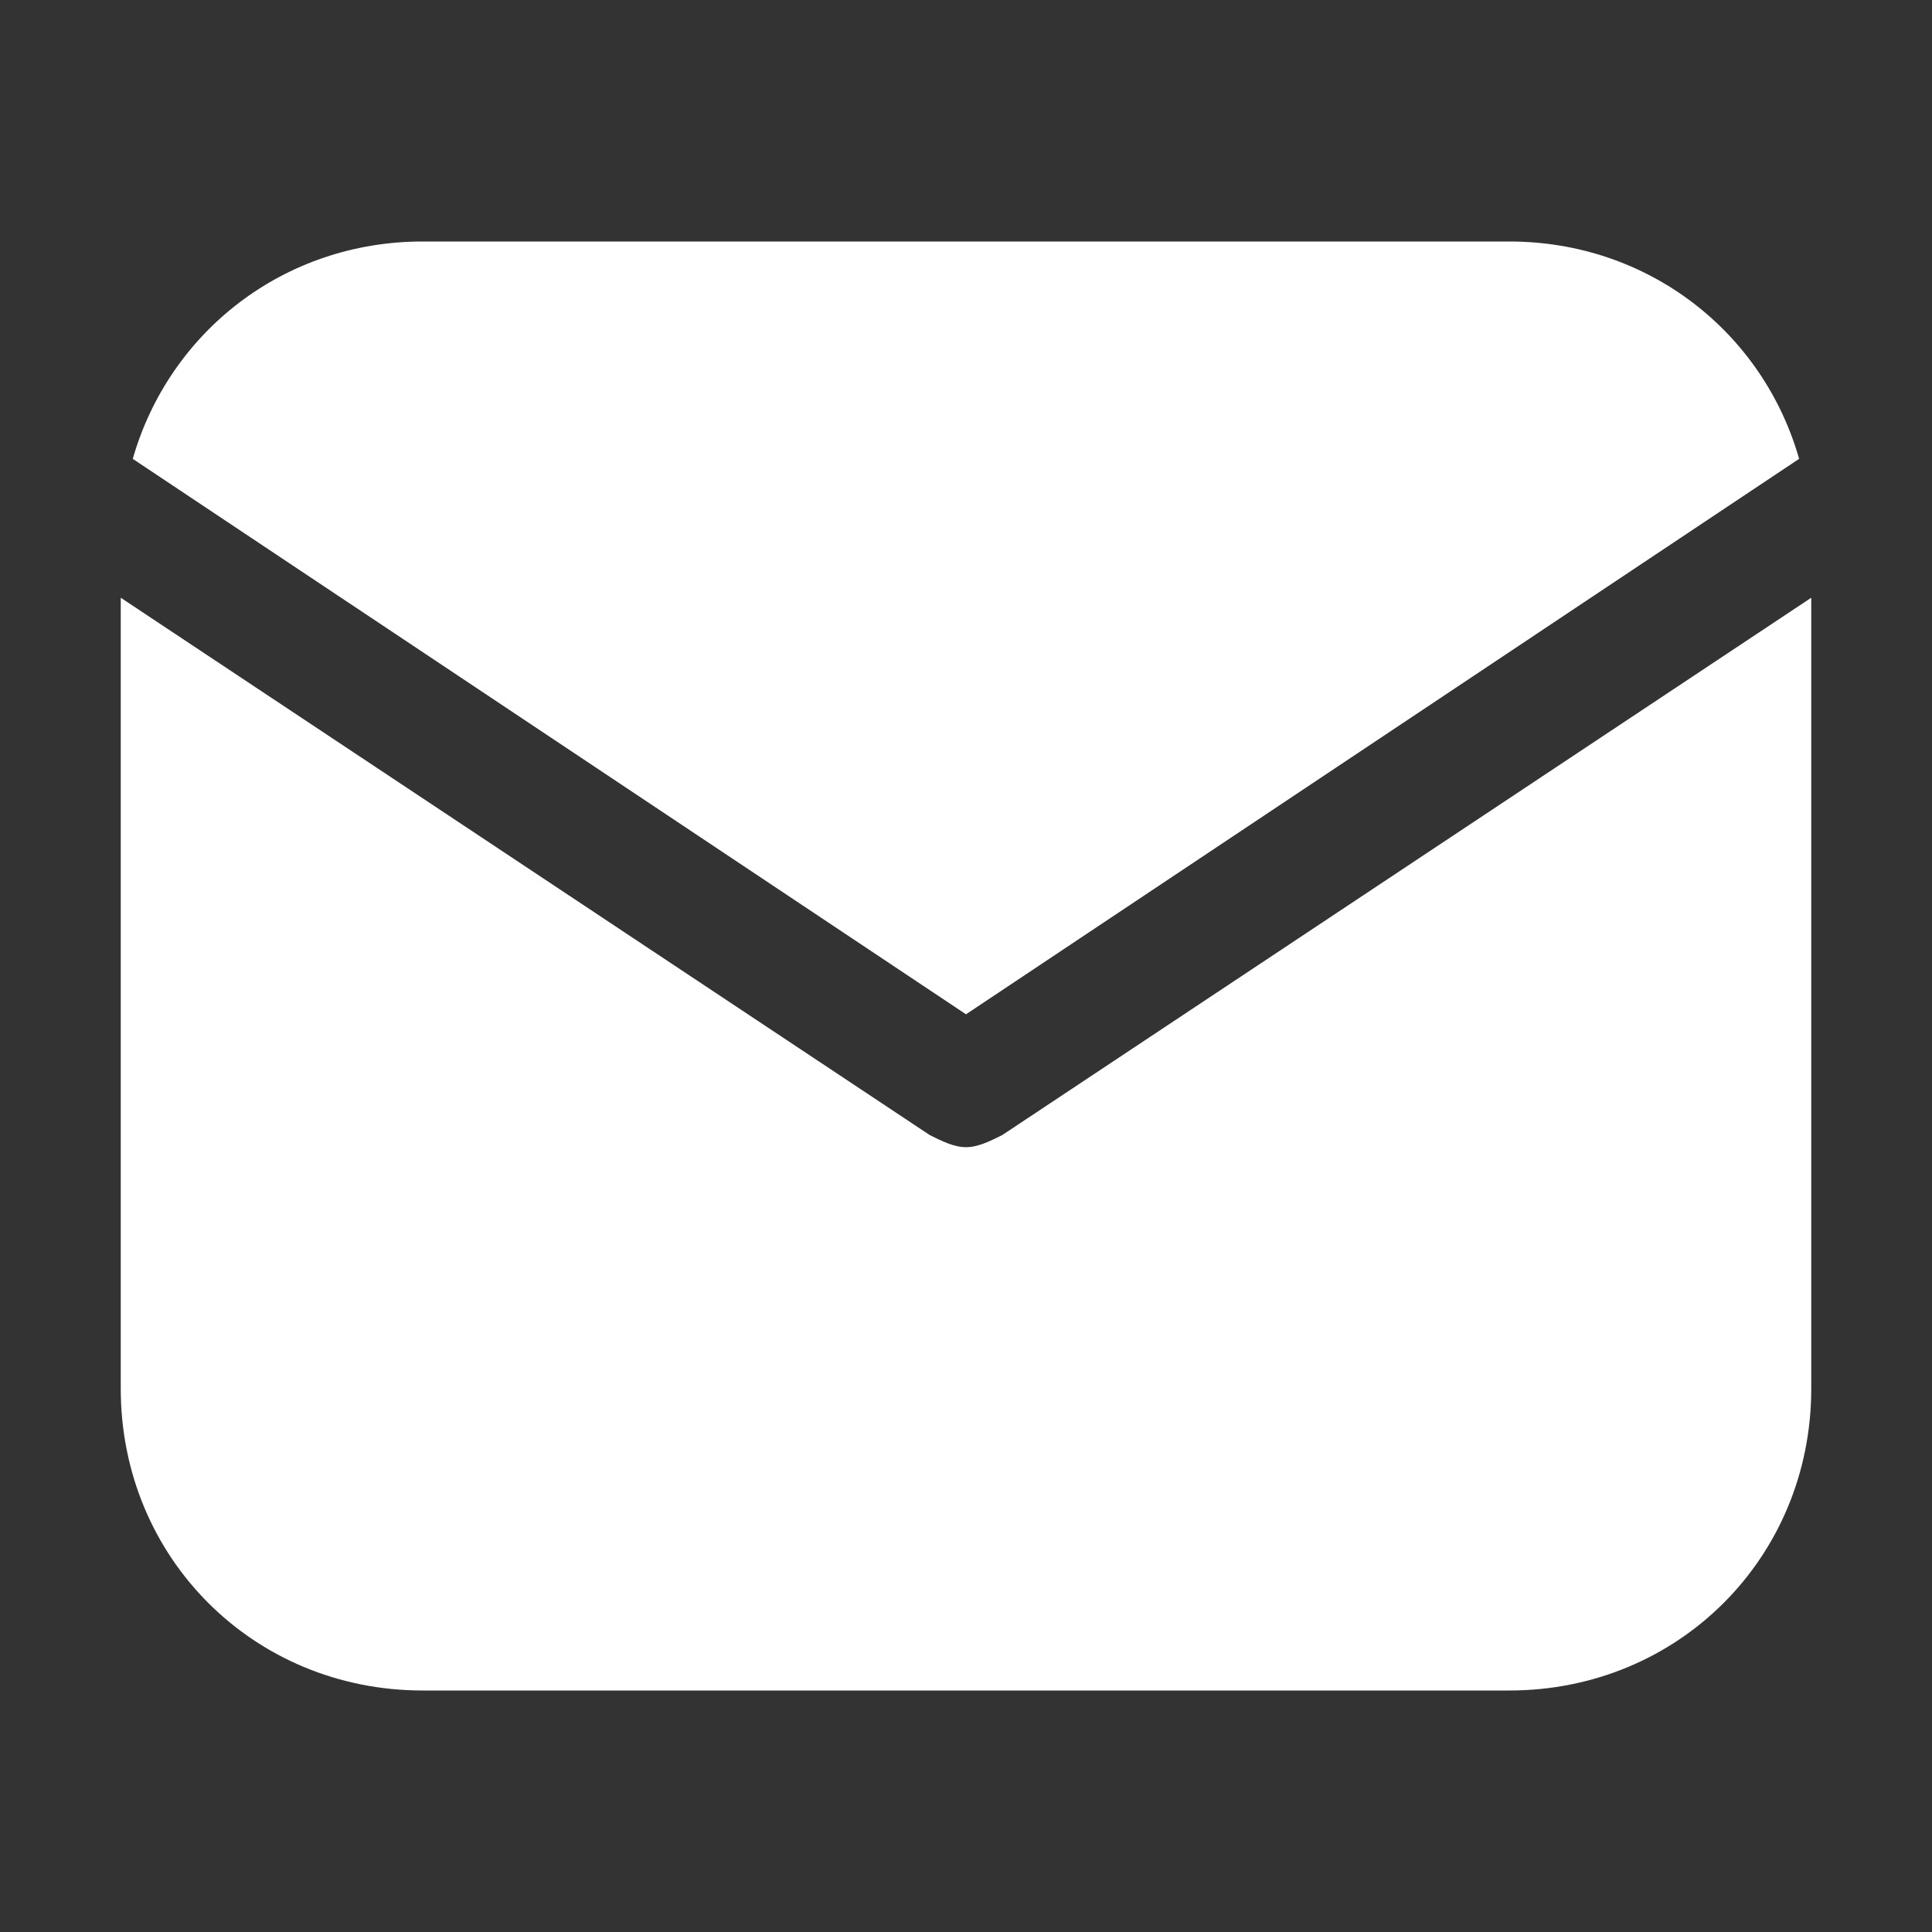 <svg width="18" height="18" viewBox="0 0 18 18" fill="none" xmlns="http://www.w3.org/2000/svg">
<rect x="0" y="0" width="18" height="18" fill="#333333" stroke="none"/>
<path d="M9 9.45L16.762 4.275C16.425 3.094 15.356 2.25 14.062 2.25H3.937C2.644 2.25 1.575 3.094 1.237 4.275L9 9.45Z" fill="white"/>
<path d="M9.338 10.575C9.225 10.631 9.113 10.688 9 10.688C8.887 10.688 8.775 10.631 8.662 10.575L1.125 5.569V12.938C1.125 14.512 2.362 15.75 3.938 15.75H14.062C15.637 15.75 16.875 14.512 16.875 12.938V5.569L9.338 10.575Z" fill="white"/>
</svg>
